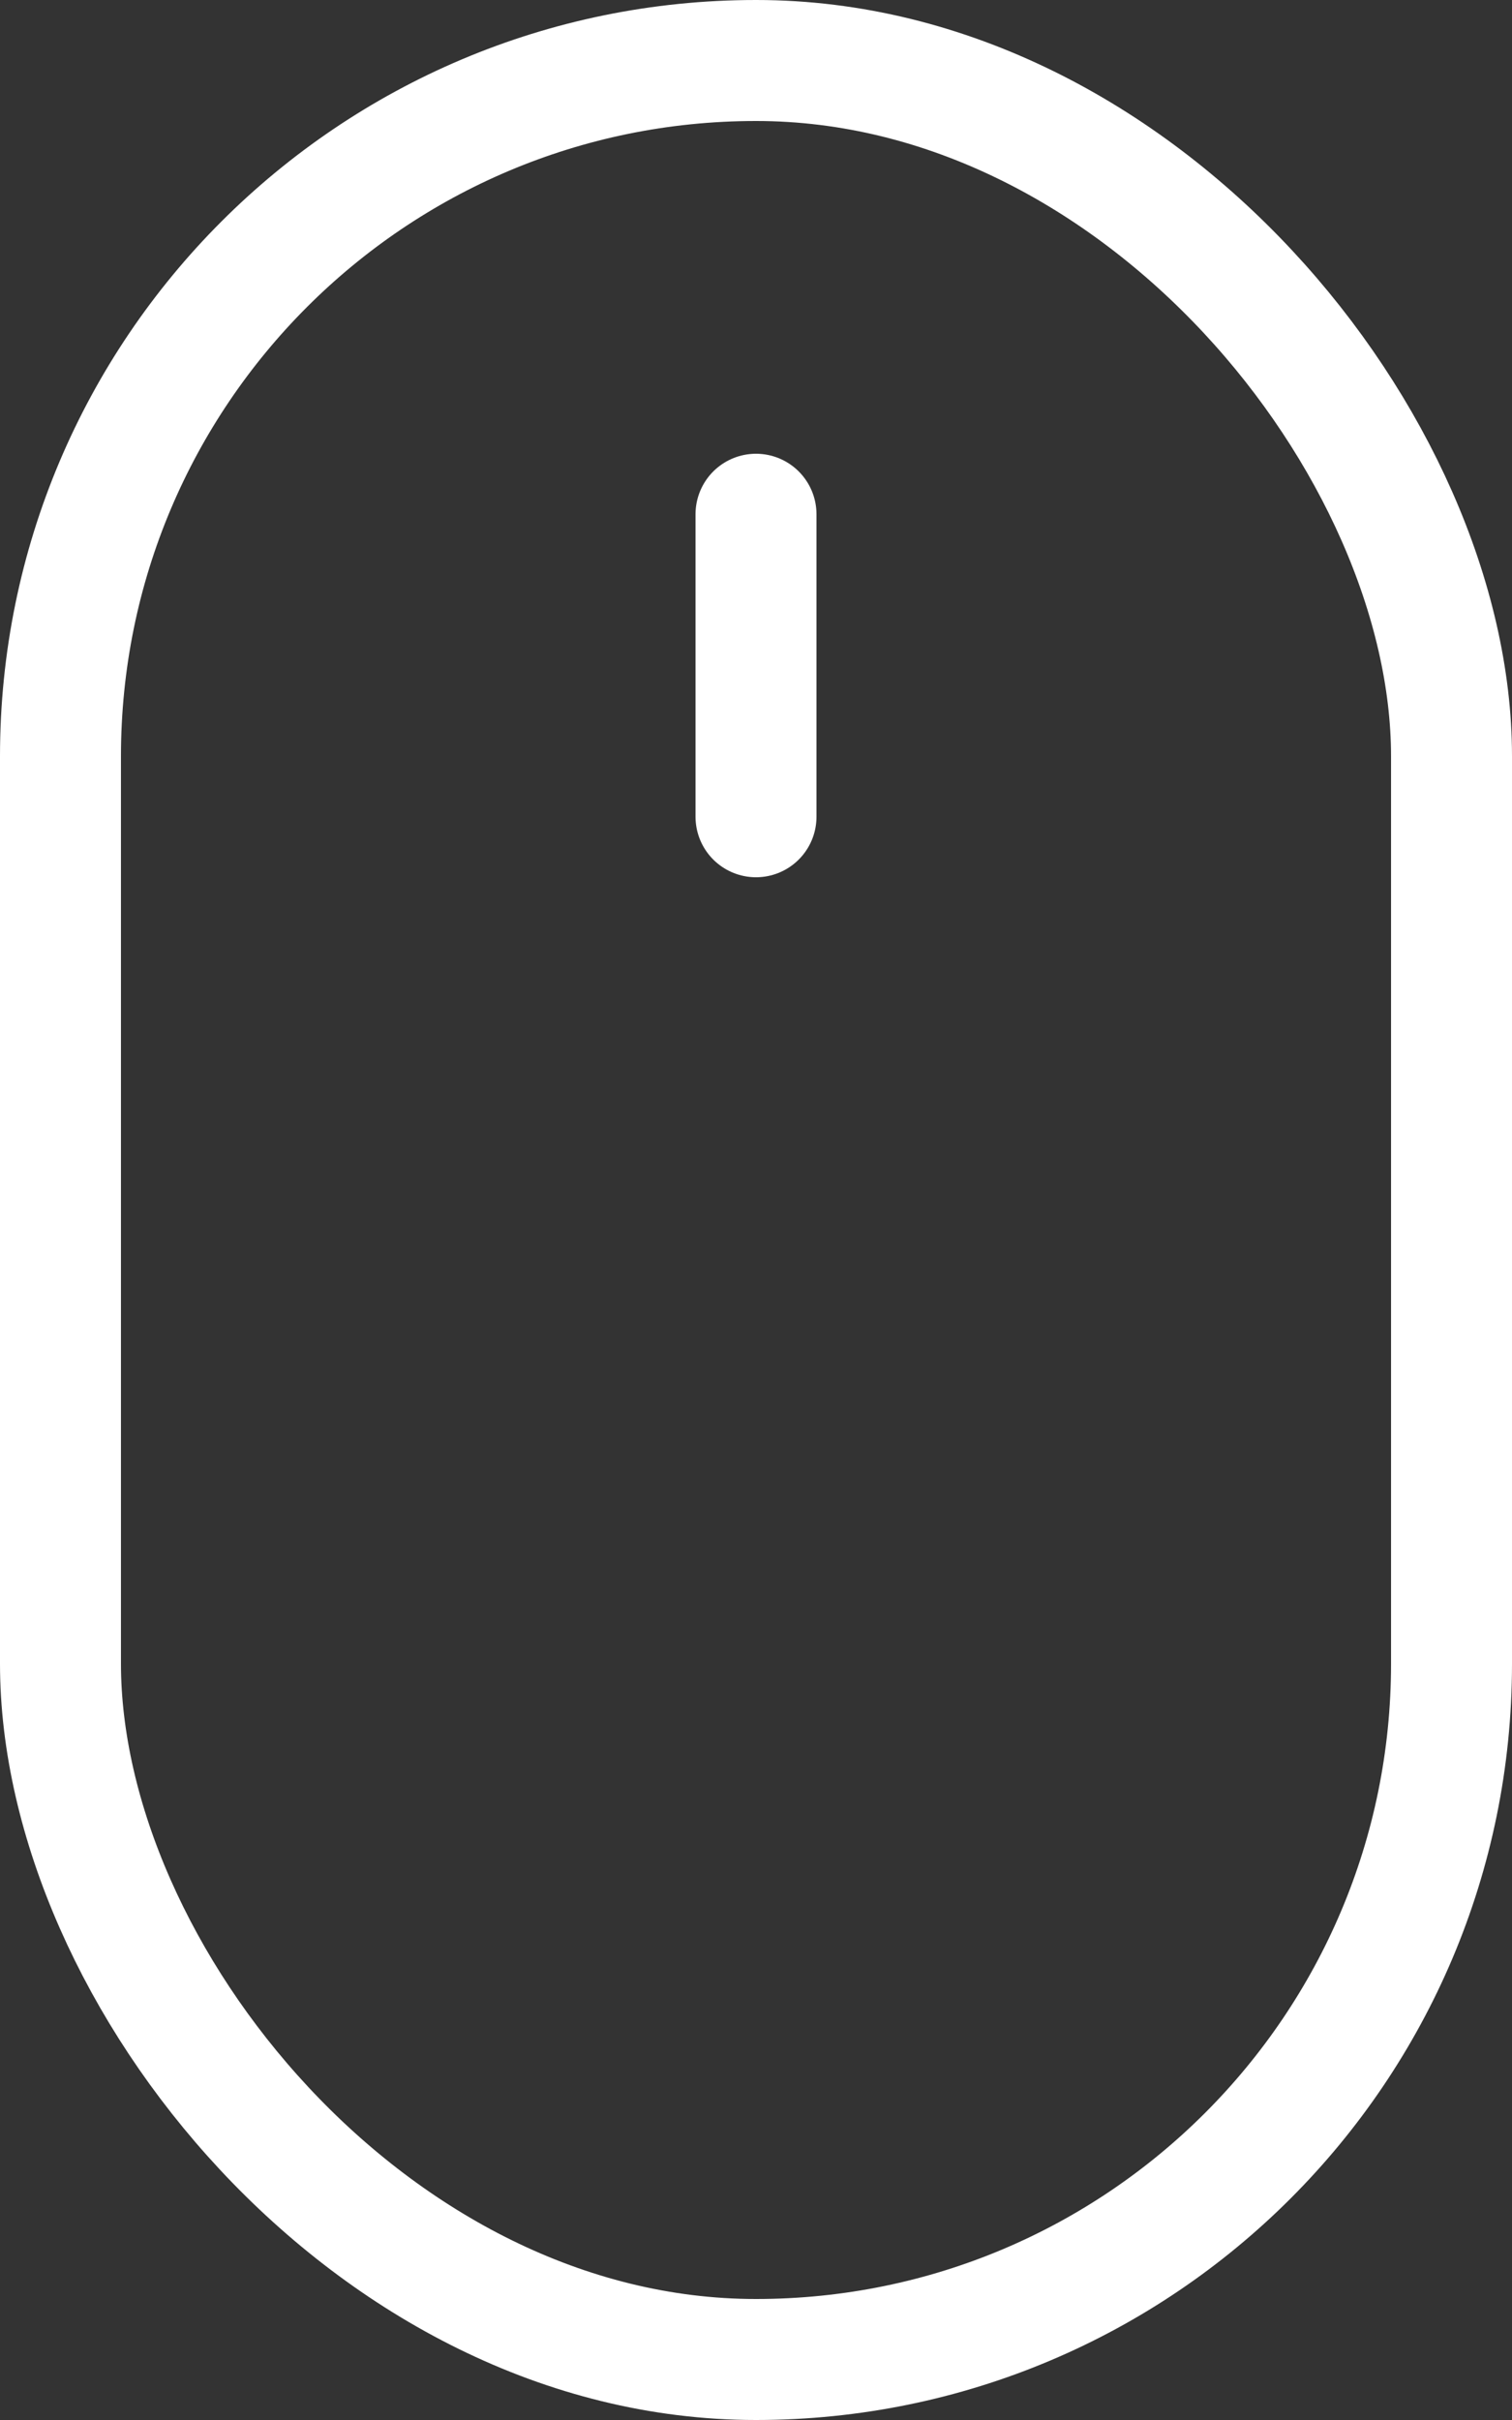 <?xml version="1.0" encoding="UTF-8"?>
<svg width="25px" height="40px" viewBox="0 0 25 40" version="1.1" xmlns="http://www.w3.org/2000/svg" xmlns:xlink="http://www.w3.org/1999/xlink">
    <rect x="0" y="0" width="25" height="40" fill="#333333" stroke="none"/>
    <!-- Generator: Sketch 55 (78076) - https://sketchapp.com -->
    <title>Group 2</title>
    <desc>Created with Sketch.</desc>
    <g id="Page-1" stroke="none" stroke-width="1" fill="none" fill-rule="evenodd">
        <g id="Desktop" transform="translate(-708, -725)" stroke="#FFFFFF" stroke-width="2">
            <g id="Group-2" transform="translate(708, 725)">
                <rect id="Rectangle" x="1" y="1" width="23" height="38" rx="11.5"></rect>
                <path d="M12.5,8.5 L12.5,13.5" id="Path-2" stroke-linecap="round"></path>
            </g>
        </g>
    </g>
</svg>